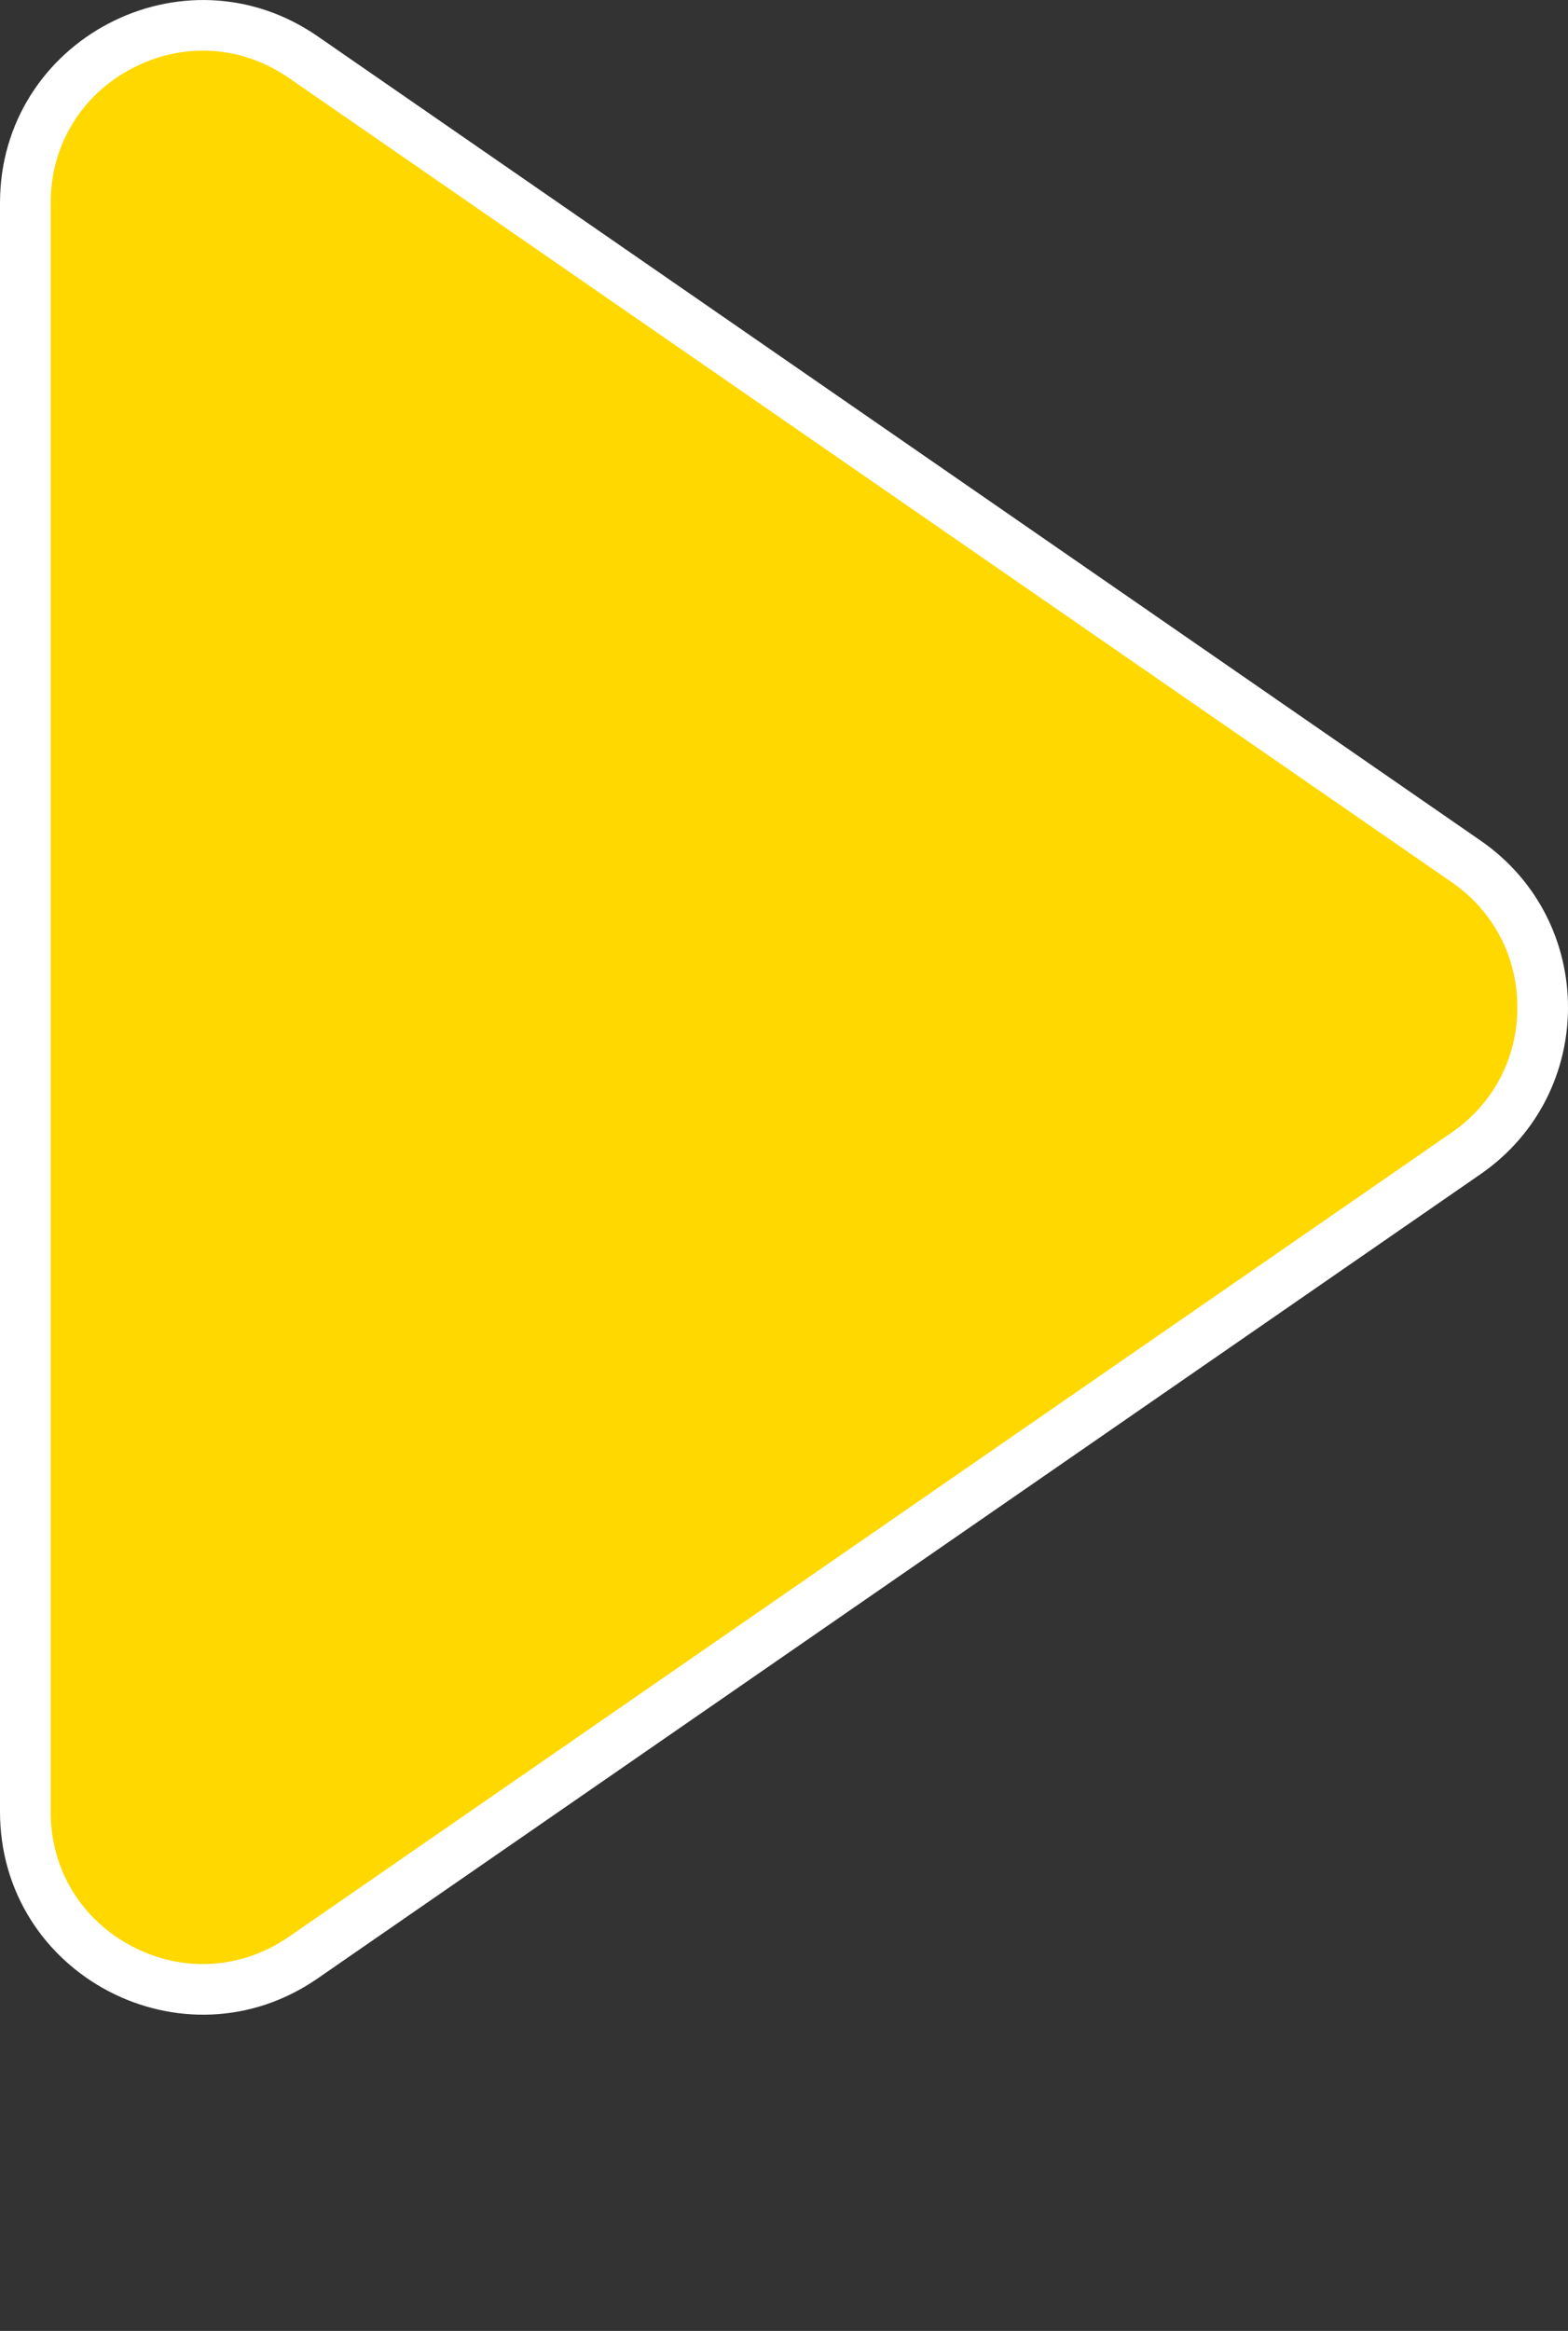 <svg xmlns="http://www.w3.org/2000/svg" width="30.965" height="46" viewBox="0 0 30.965 46">
  <rect x="0" y="0" width="30.965" height="46" fill="#333333" stroke="none"/>
  <g id="Trazado_8441" data-name="Trazado 8441" transform="translate(34 -3.62) rotate(90)" fill="#ffd800" stroke-linejoin="bevel">
    <path d="M 39.373 33.5 L 7.627 33.5 C 6.302 33.5 5.143 32.799 4.528 31.626 C 3.912 30.452 3.994 29.1 4.748 28.01 L 20.621 5.045 C 21.284 4.085 22.333 3.535 23.5 3.535 C 24.667 3.535 25.716 4.085 26.379 5.045 L 42.252 28.01 C 43.006 29.1 43.088 30.452 42.472 31.626 C 41.857 32.799 40.698 33.5 39.373 33.5 Z" stroke="none"/>
    <path d="M 23.5 4.035 C 22.5 4.035 21.601 4.507 21.032 5.329 L 5.159 28.294 C 4.513 29.229 4.443 30.387 4.97 31.393 C 5.498 32.399 6.491 33 7.627 33 L 39.373 33 C 40.509 33 41.502 32.399 42.03 31.393 C 42.557 30.387 42.487 29.229 41.841 28.294 L 25.968 5.329 C 25.399 4.507 24.5 4.035 23.5 4.035 M 23.5 3.035 C 24.748 3.035 25.995 3.61 26.791 4.761 L 42.663 27.726 C 44.497 30.379 42.598 34 39.373 34 L 7.627 34 C 4.402 34 2.503 30.379 4.337 27.726 L 20.209 4.761 C 21.005 3.61 22.252 3.035 23.5 3.035 Z" stroke="none" fill="#fff"/>
  </g>
</svg>
